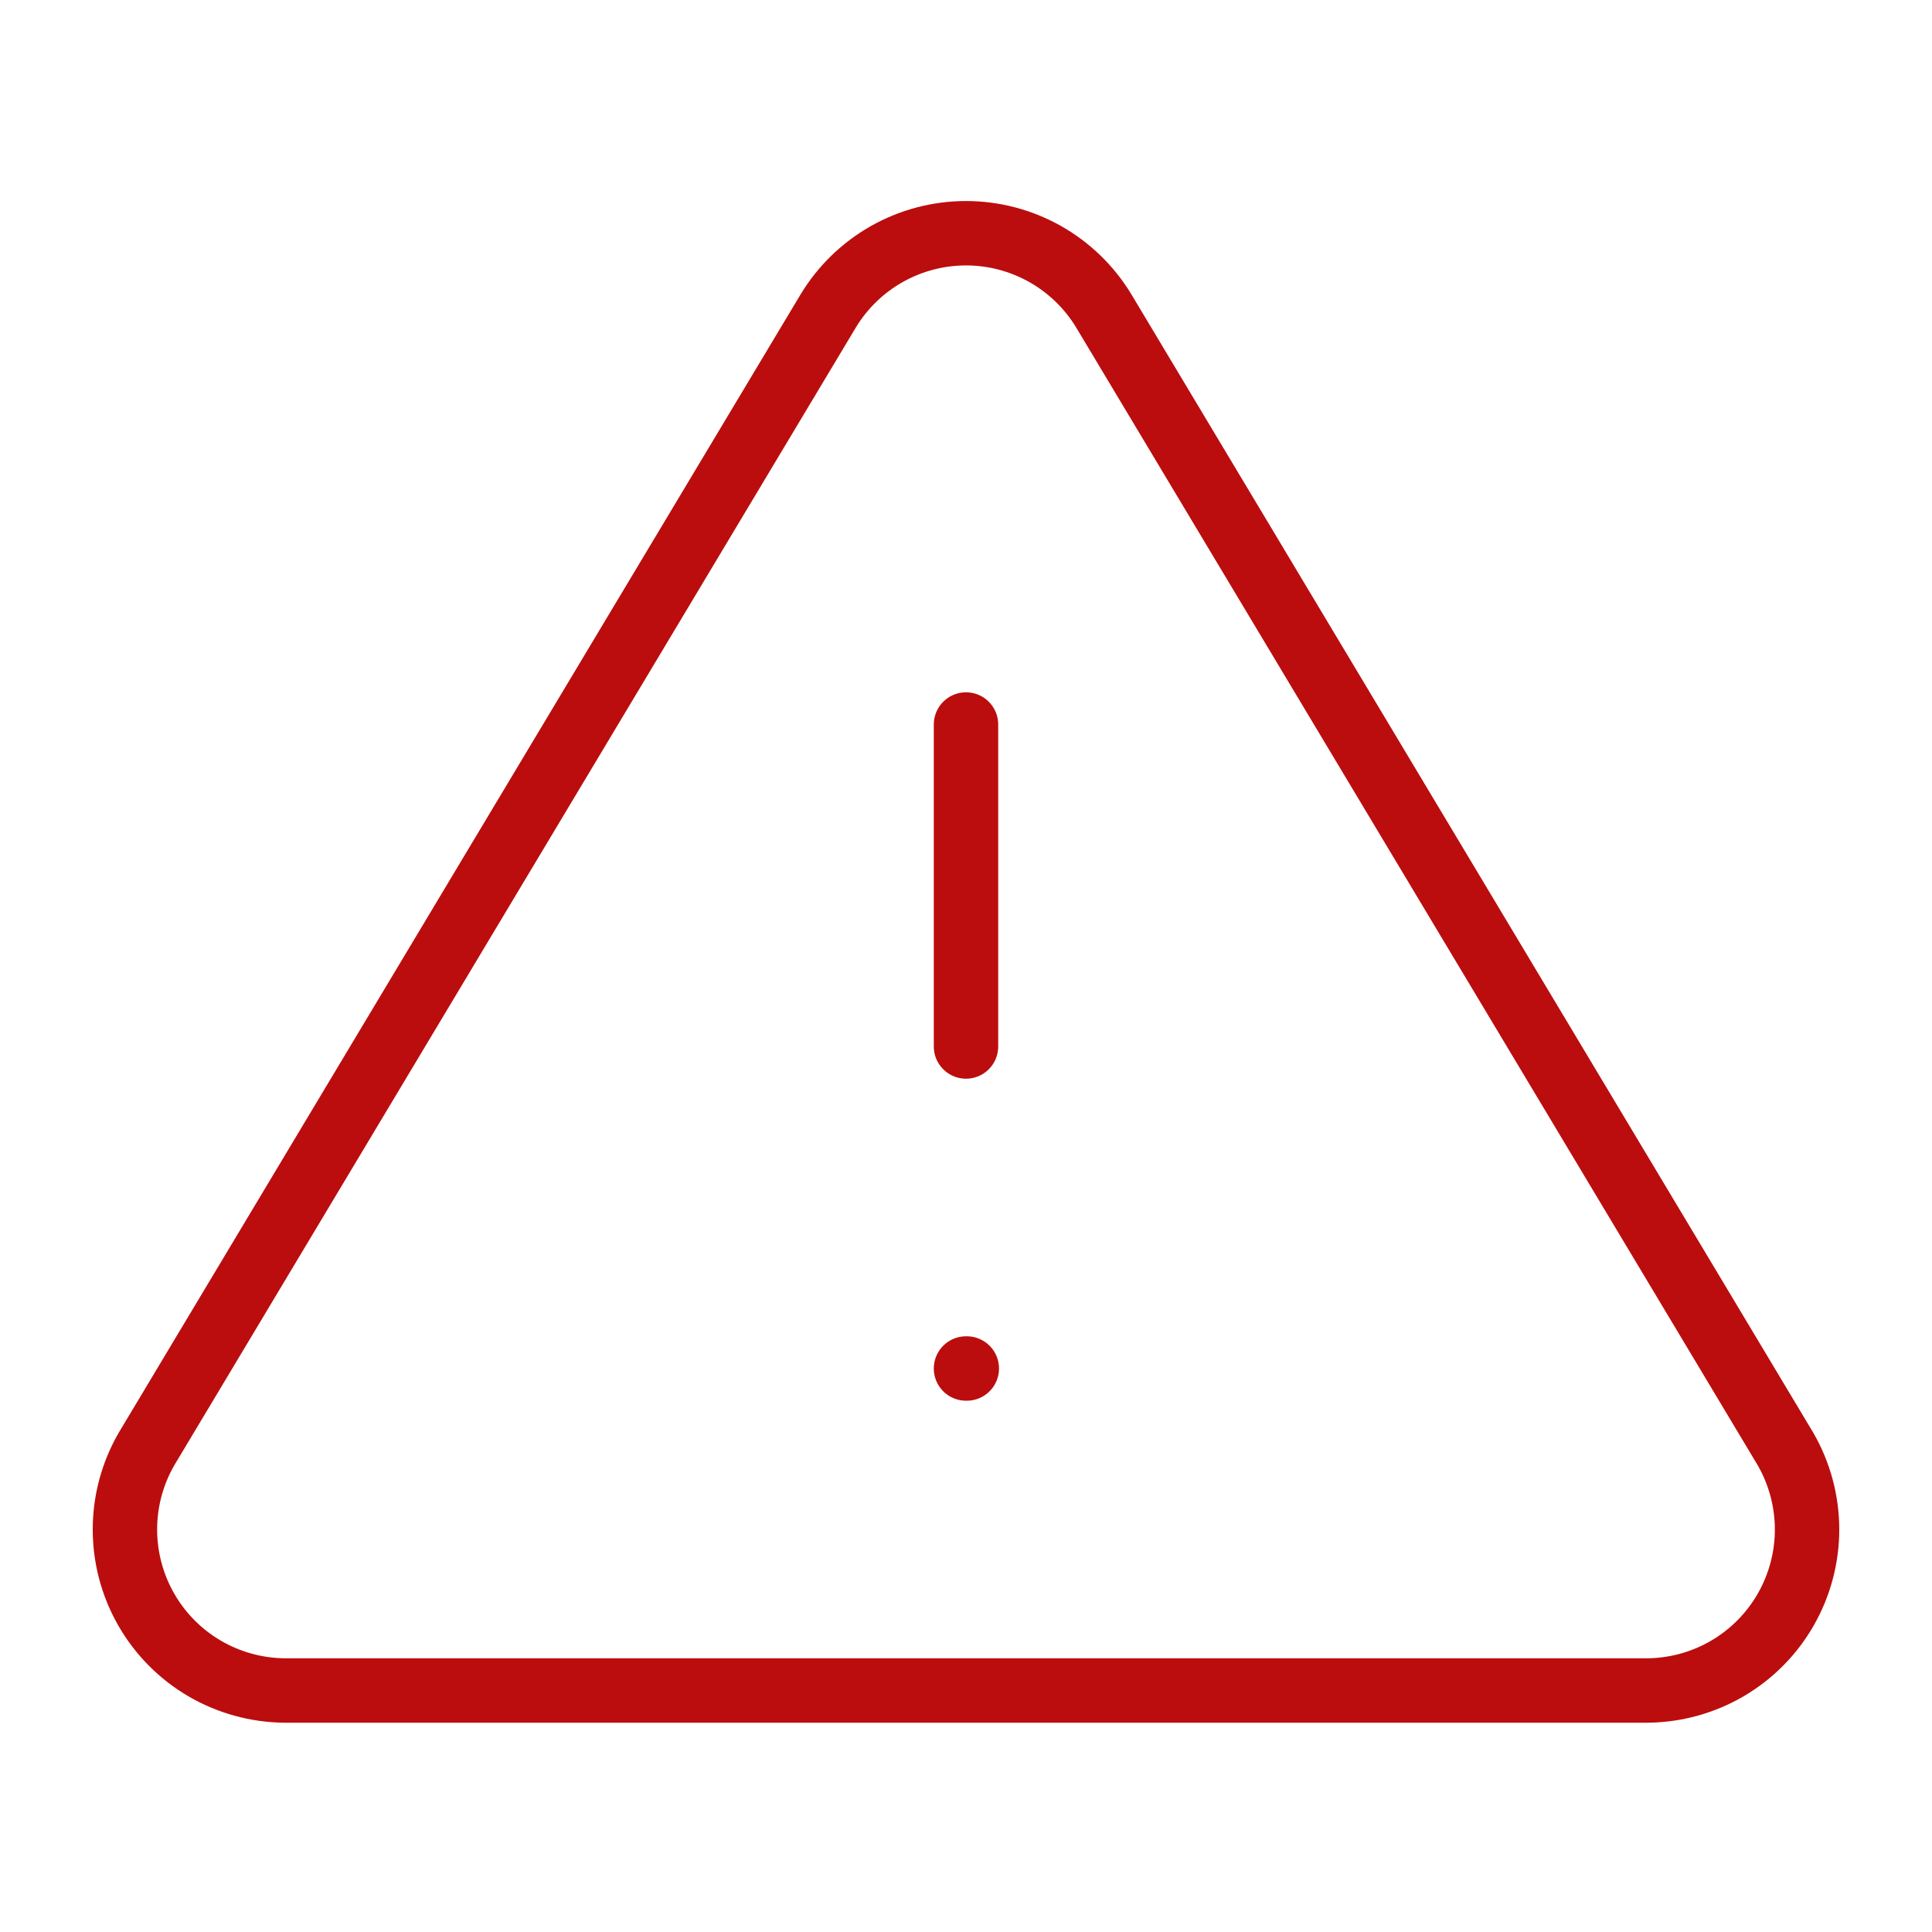 <svg width="60" height="60" viewBox="0 0 60 60" fill="none" xmlns="http://www.w3.org/2000/svg">
<path d="M25.725 9.65L4.55 45C4.113 45.756 3.882 46.613 3.88 47.486C3.877 48.359 4.104 49.218 4.536 49.976C4.968 50.735 5.592 51.367 6.344 51.81C7.097 52.252 7.952 52.49 8.825 52.5H51.175C52.048 52.49 52.903 52.252 53.656 51.81C54.408 51.367 55.032 50.735 55.464 49.976C55.896 49.218 56.122 48.359 56.12 47.486C56.117 46.613 55.886 45.756 55.45 45L34.275 9.65C33.829 8.915 33.202 8.308 32.453 7.886C31.704 7.465 30.859 7.243 30 7.243C29.141 7.243 28.296 7.465 27.547 7.886C26.798 8.308 26.171 8.915 25.725 9.65V9.65Z" stroke="#BB0D0D" stroke-width="2" stroke-linecap="round" stroke-linejoin="round"/>
<path d="M30 22.5V32.5" stroke="#BB0D0D" stroke-width="2" stroke-linecap="round" stroke-linejoin="round"/>
<path d="M30 42.5H30.025" stroke="#BB0D0D" stroke-width="2" stroke-linecap="round" stroke-linejoin="round"/>
</svg>
